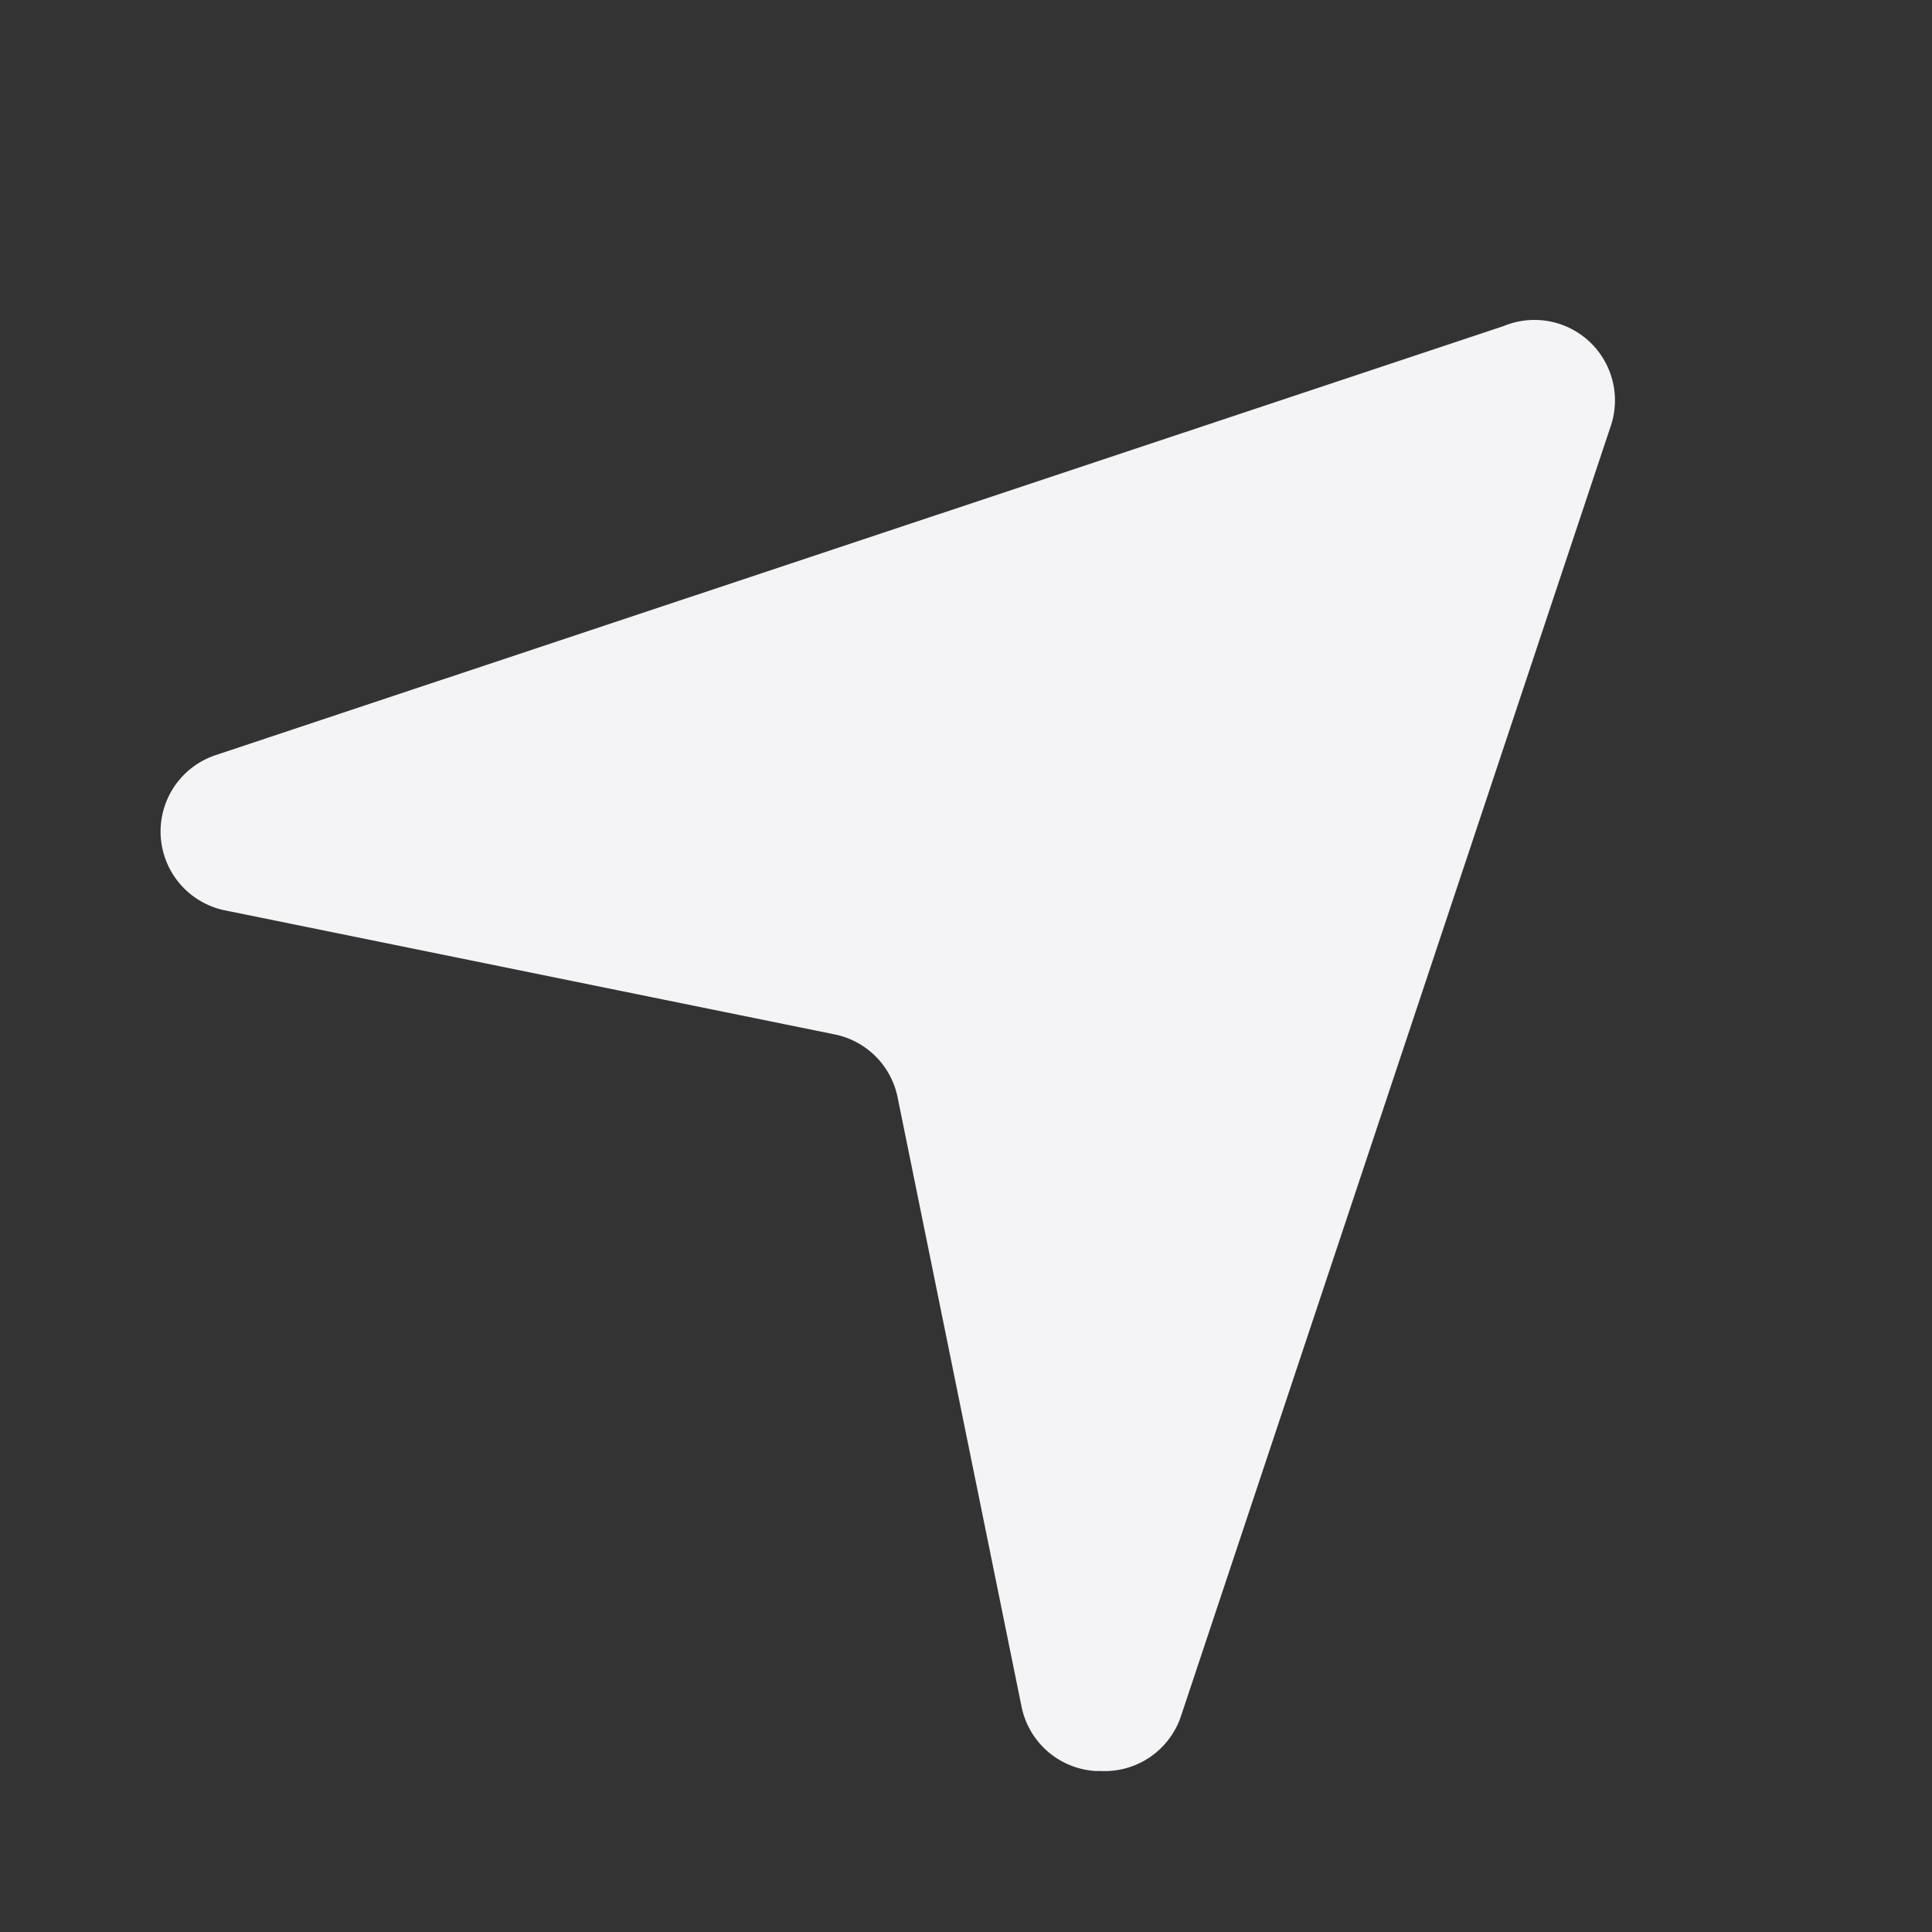 <svg xmlns="http://www.w3.org/2000/svg" viewBox="0 0 24 24"><rect x="0" y="0" width="24" height="24" fill="#333333" stroke="none"/><defs><style>.cls-1{fill:#17191e;opacity:0;}.cls-2{fill:#f4f4f7;}</style></defs><title>navigation-2</title><g id="Layer_2" data-name="Layer 2"><g id="navigation-2"><g id="navigation-2-2" data-name="navigation-2"><rect class="cls-1" width="24" height="24"/><path class="cls-2" d="M13.67,22h-.06a1,1,0,0,1-.92-.8l-1.54-7.57a1,1,0,0,0-.78-.78L2.8,11.31a1,1,0,0,1-.12-1.93l16-5.33A1,1,0,0,1,20,5.32l-5.33,16A1,1,0,0,1,13.67,22Z"/></g></g></g></svg>
